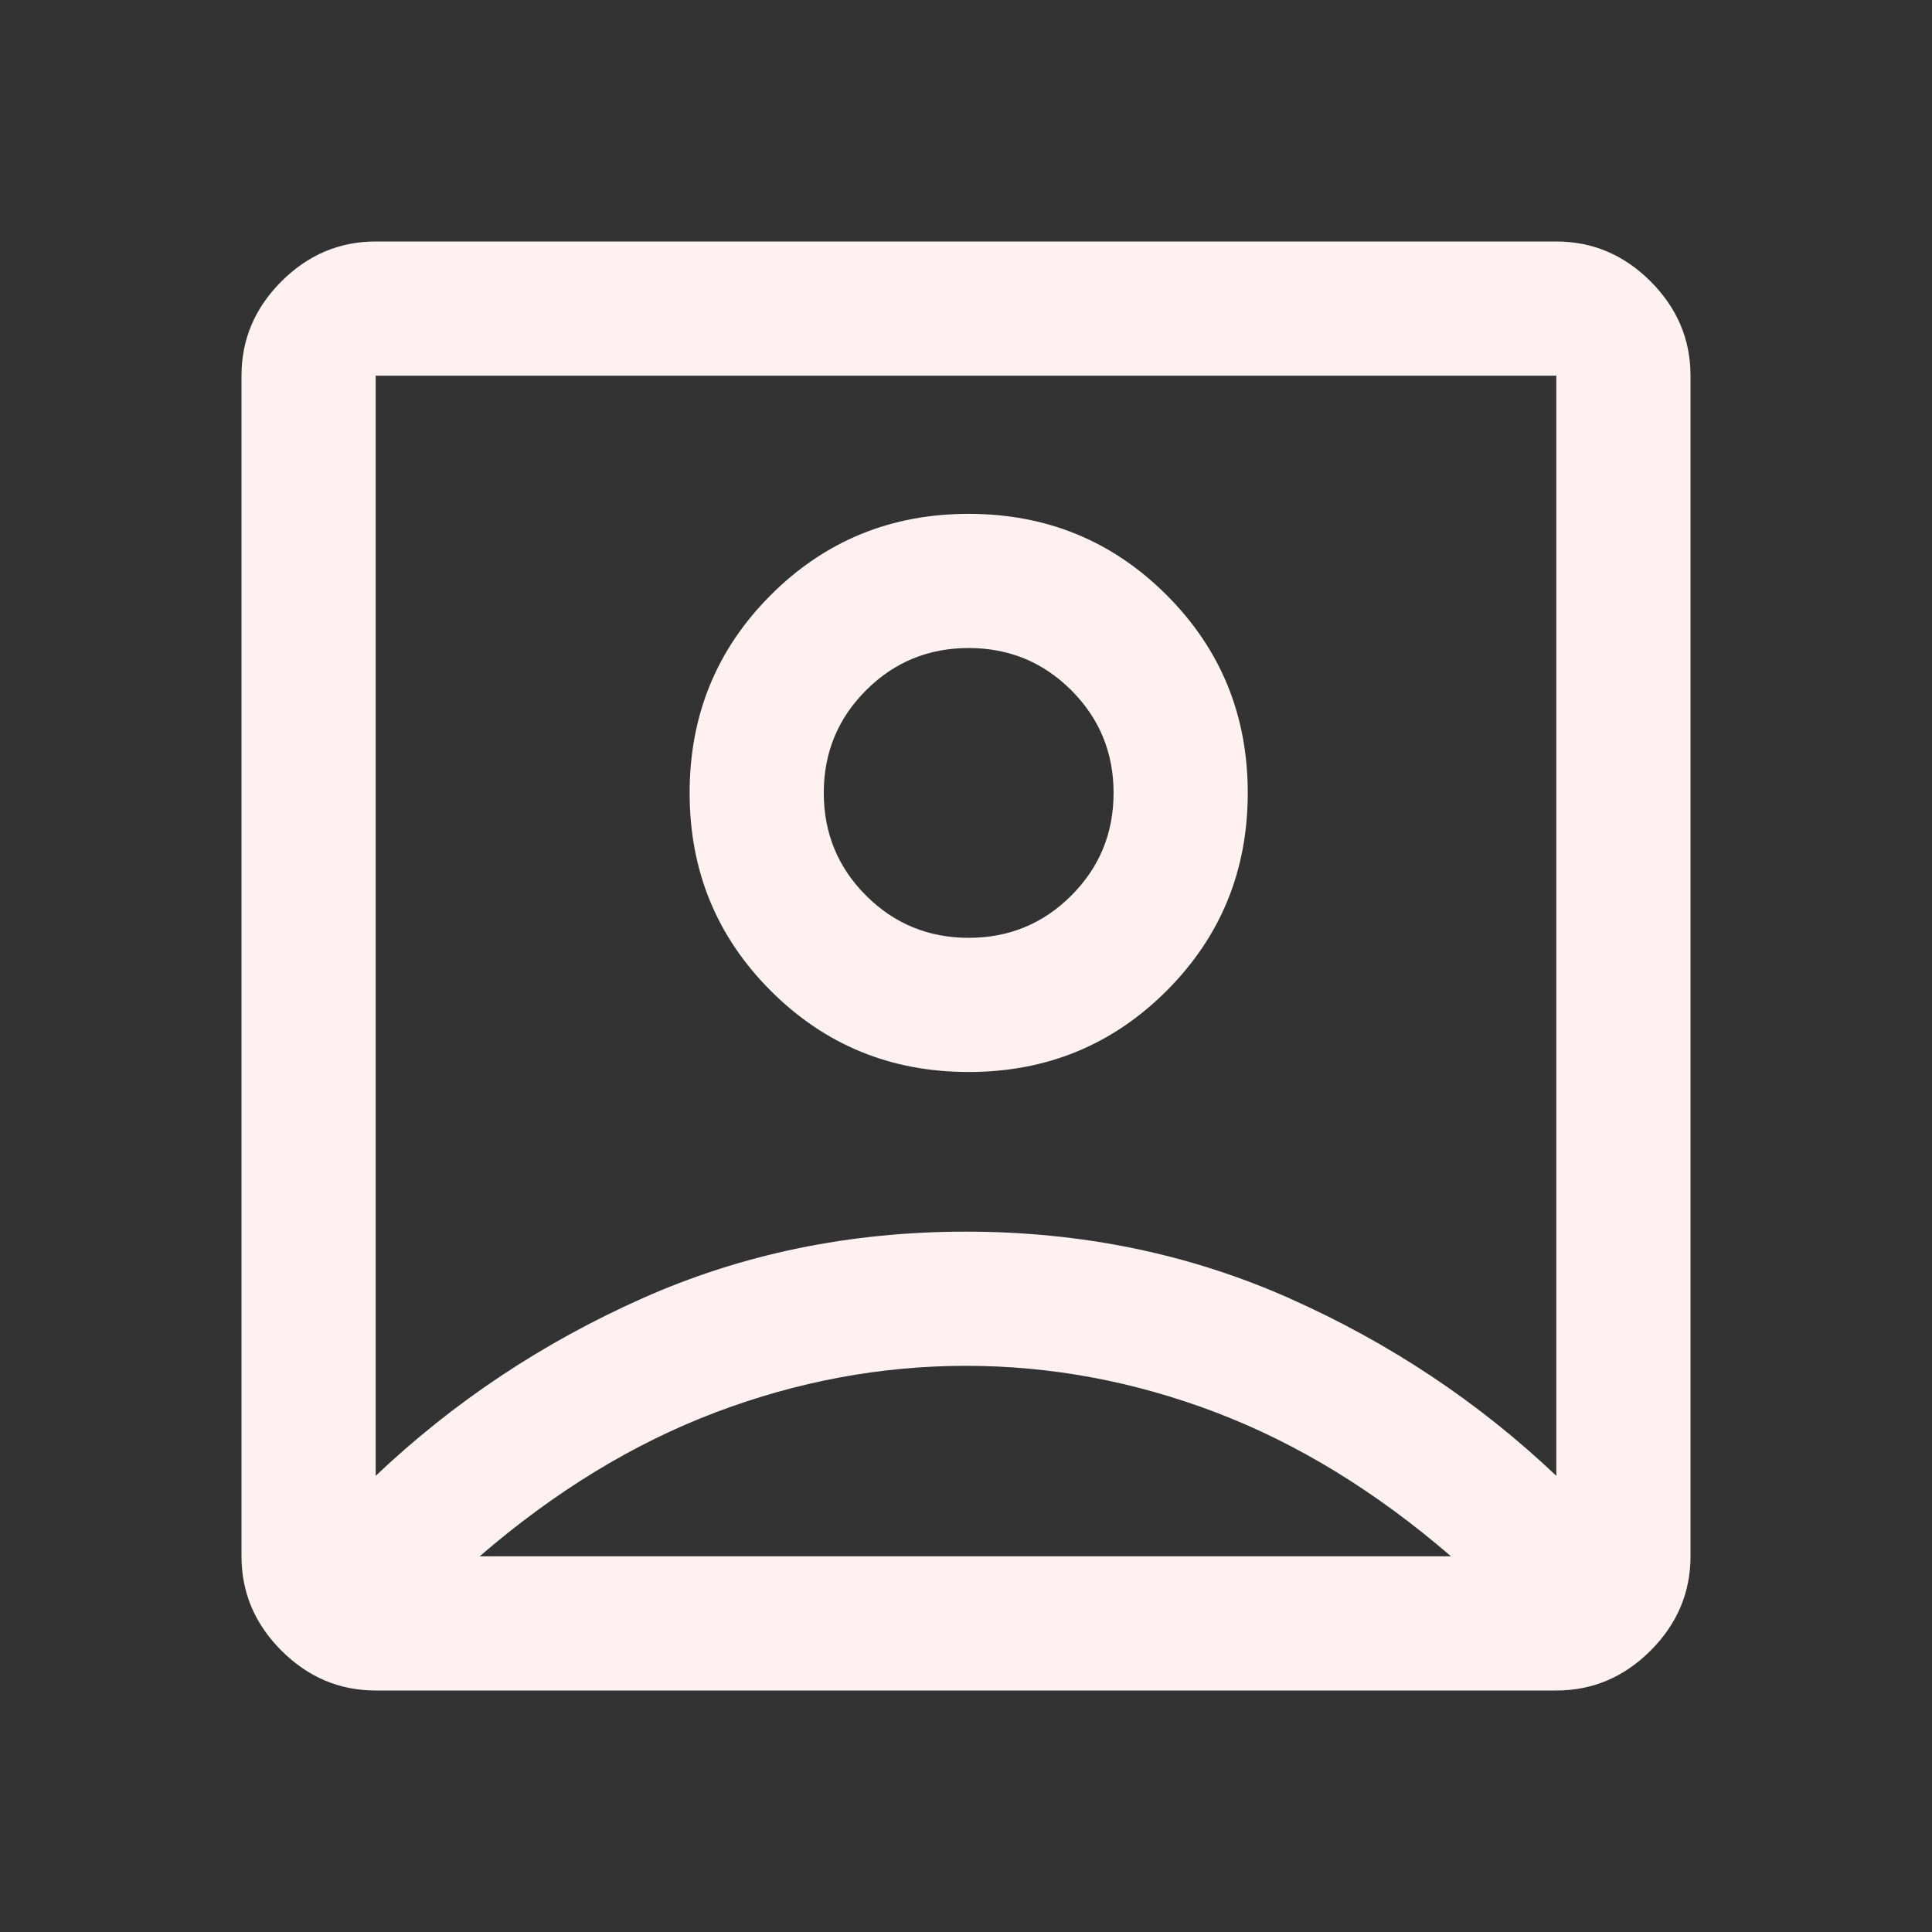 <svg xmlns="http://www.w3.org/2000/svg" height="40px" viewBox="0 -960 960 960" width="40px" fill="#fff1f2"><rect x="0" y="-960" width="960" height="960" fill="#333333" stroke="none"/><path d="M186.67-226.67q58-55 132.43-88.16Q393.53-348 479.93-348t160.9 33.17q74.5 33.16 132.5 88.16v-546.66H186.67v546.66Zm294.66-200.66q58 0 98.34-40.34Q620-508 620-566t-40.33-98.33q-40.34-40.34-98.34-40.34T383-664.33Q342.67-624 342.67-566T383-467.67q40.33 40.34 98.33 40.34ZM186.67-120q-27 0-46.84-19.83Q120-159.67 120-186.67v-586.66q0-27 19.83-46.84Q159.67-840 186.67-840h586.66q27 0 46.84 19.83Q840-800.33 840-773.33v586.66q0 27-19.83 46.84Q800.33-120 773.33-120H186.67Zm51.66-66.67H721q-56-48.33-116.83-71.5-60.84-23.16-124.17-23.16t-124.5 23.16q-61.17 23.17-117.17 71.5Zm243-307.33q-30 0-51-21t-21-51q0-30 21-51t51-21q30 0 51 21t21 51q0 30-21 51t-51 21Zm-1.33-6.33Z"/></svg>